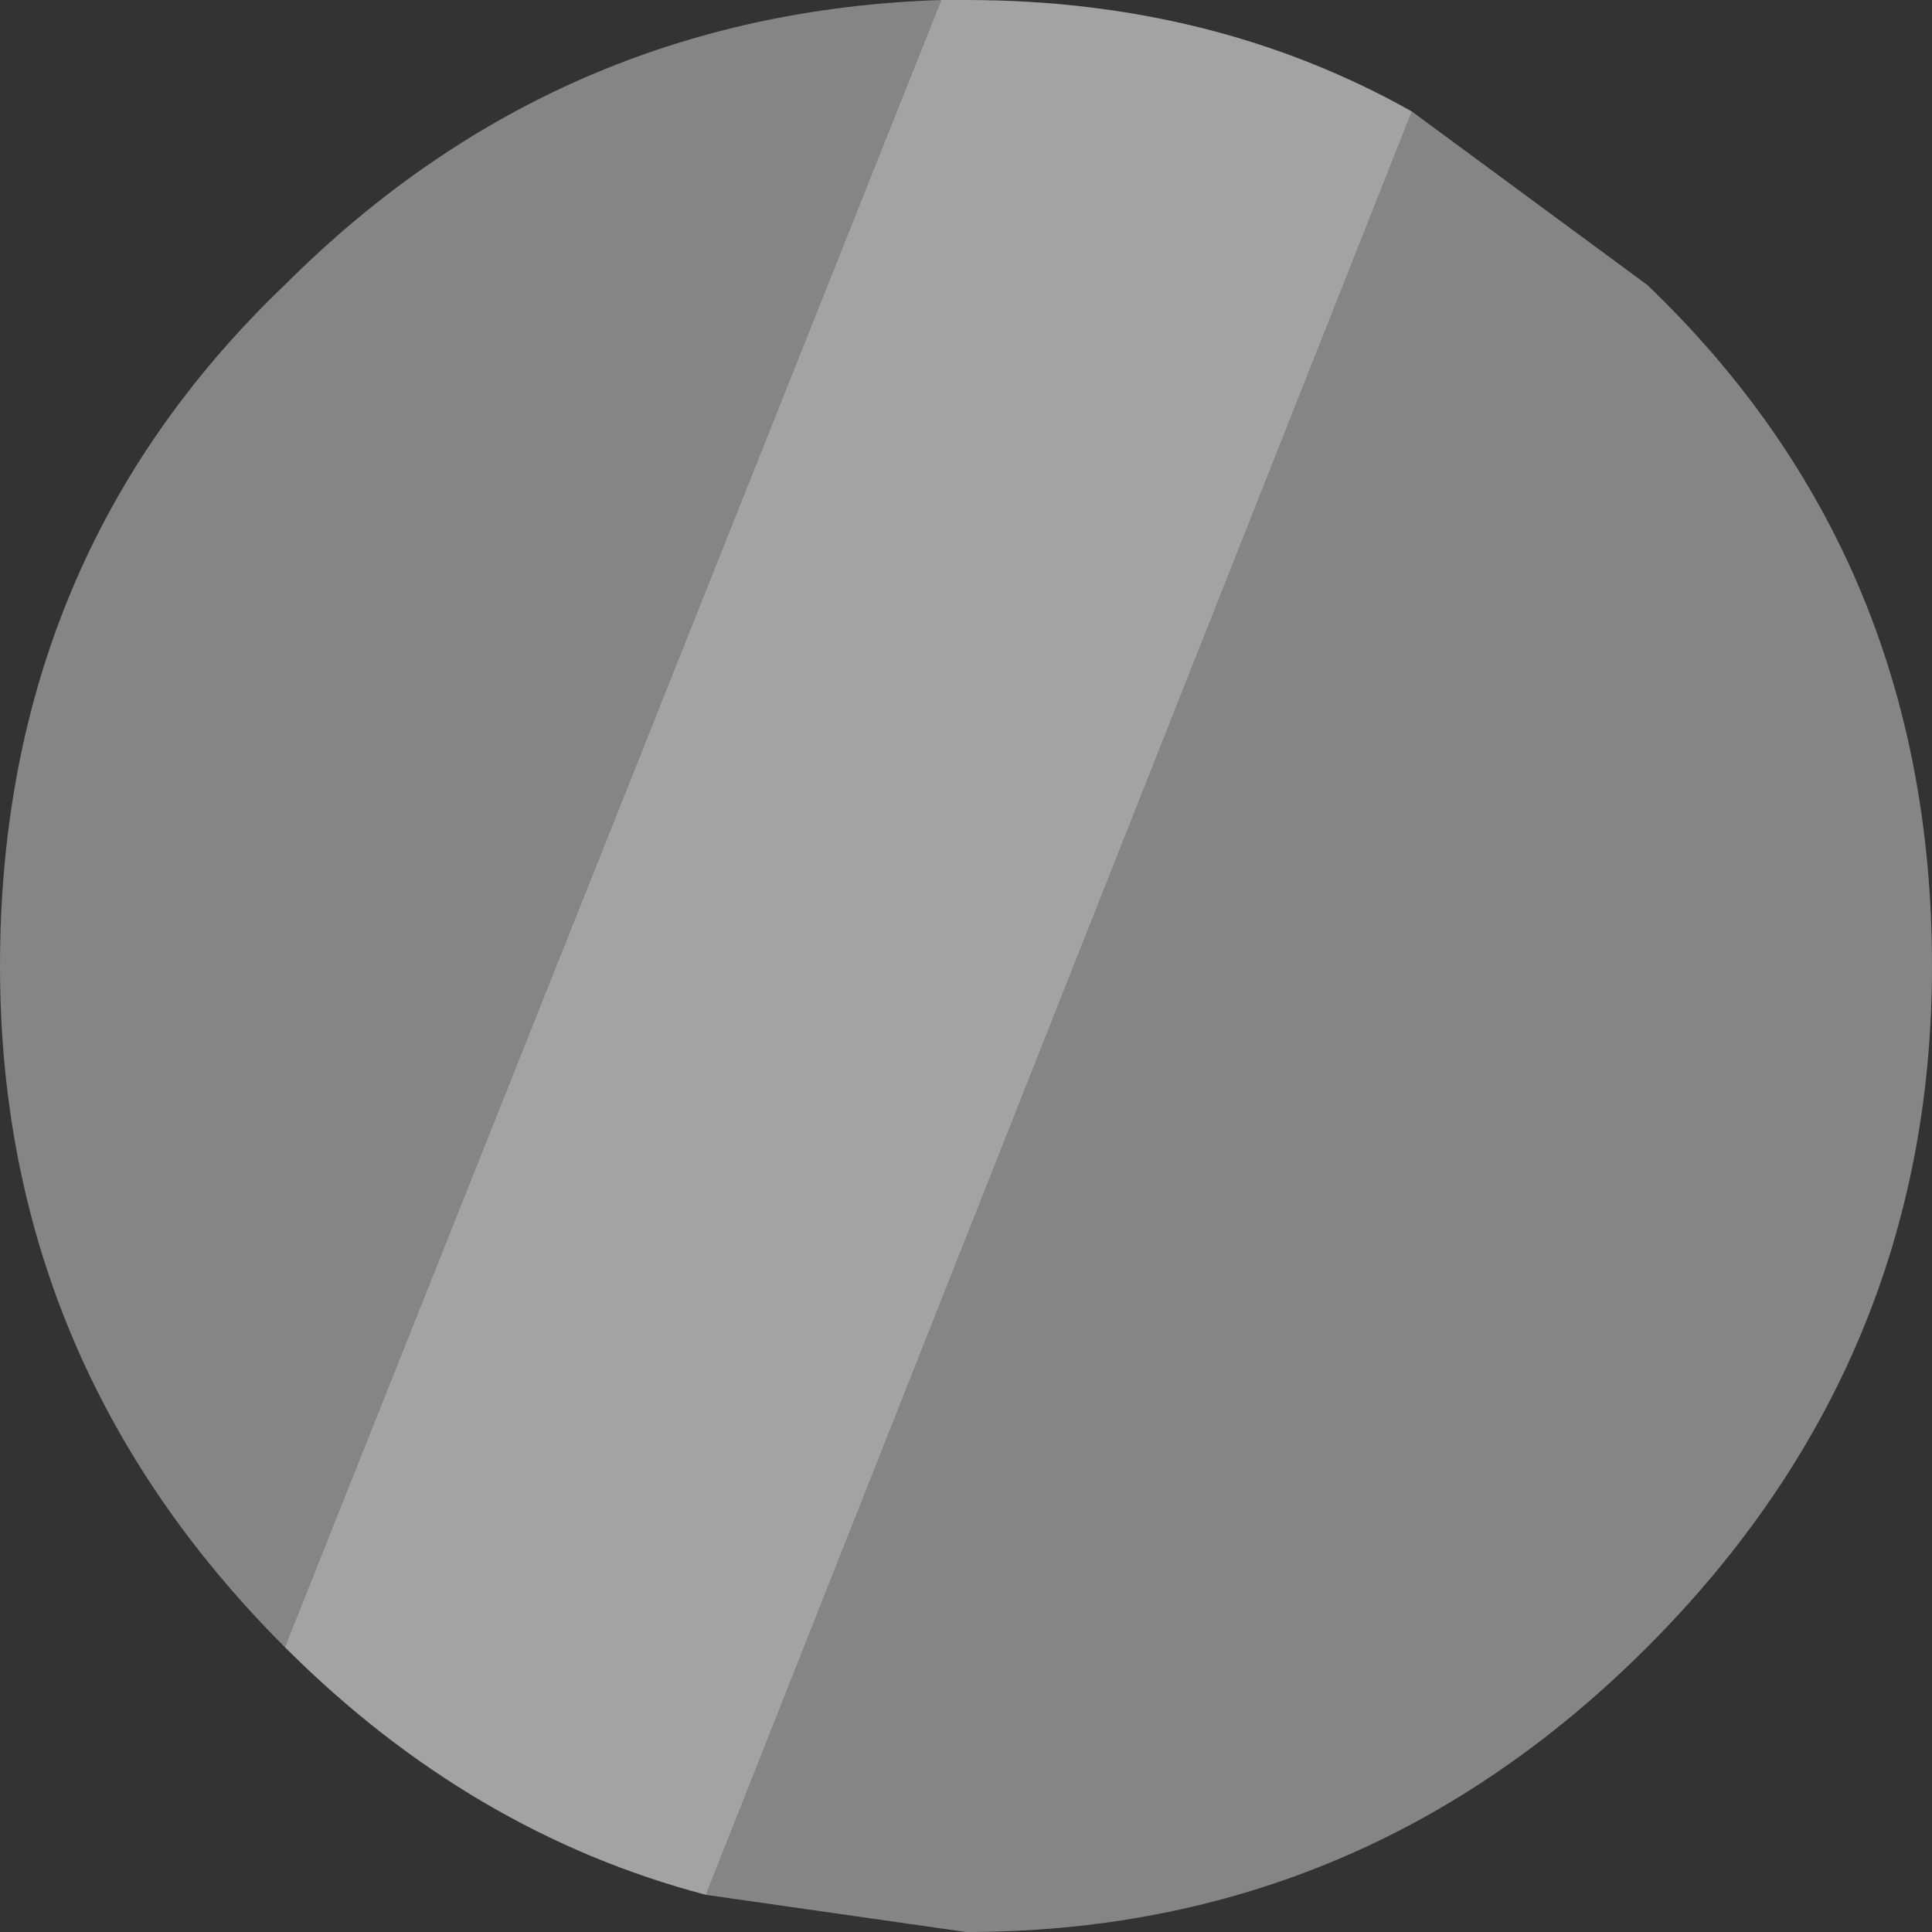<?xml version="1.0" encoding="UTF-8" standalone="no"?>
<svg xmlns:xlink="http://www.w3.org/1999/xlink" height="7.8px" width="7.8px" xmlns="http://www.w3.org/2000/svg">
  <rect width="100%" height="100%" fill="#333333" stroke="none"/>
  <g transform="matrix(1.0, 0.0, 0.0, 1.0, 0.0, 0.0)">
    <path d="M5.7 0.45 L6.65 1.15 Q7.8 2.25 7.8 3.9 7.8 5.5 6.65 6.65 5.5 7.8 3.9 7.8 L2.85 7.65 5.7 0.45 M1.15 6.65 Q0.0 5.5 0.0 3.9 0.0 2.25 1.15 1.15 2.25 0.05 3.8 0.0 L1.15 6.65" fill="#ffffff" fill-opacity="0.4" fill-rule="evenodd" stroke="none"/>
    <path d="M2.85 7.65 Q1.9 7.4 1.15 6.65 L3.8 0.0 3.9 0.0 Q4.9 0.0 5.7 0.45 L2.85 7.65" fill="#ffffff" fill-opacity="0.549" fill-rule="evenodd" stroke="none"/>
  </g>
</svg>
